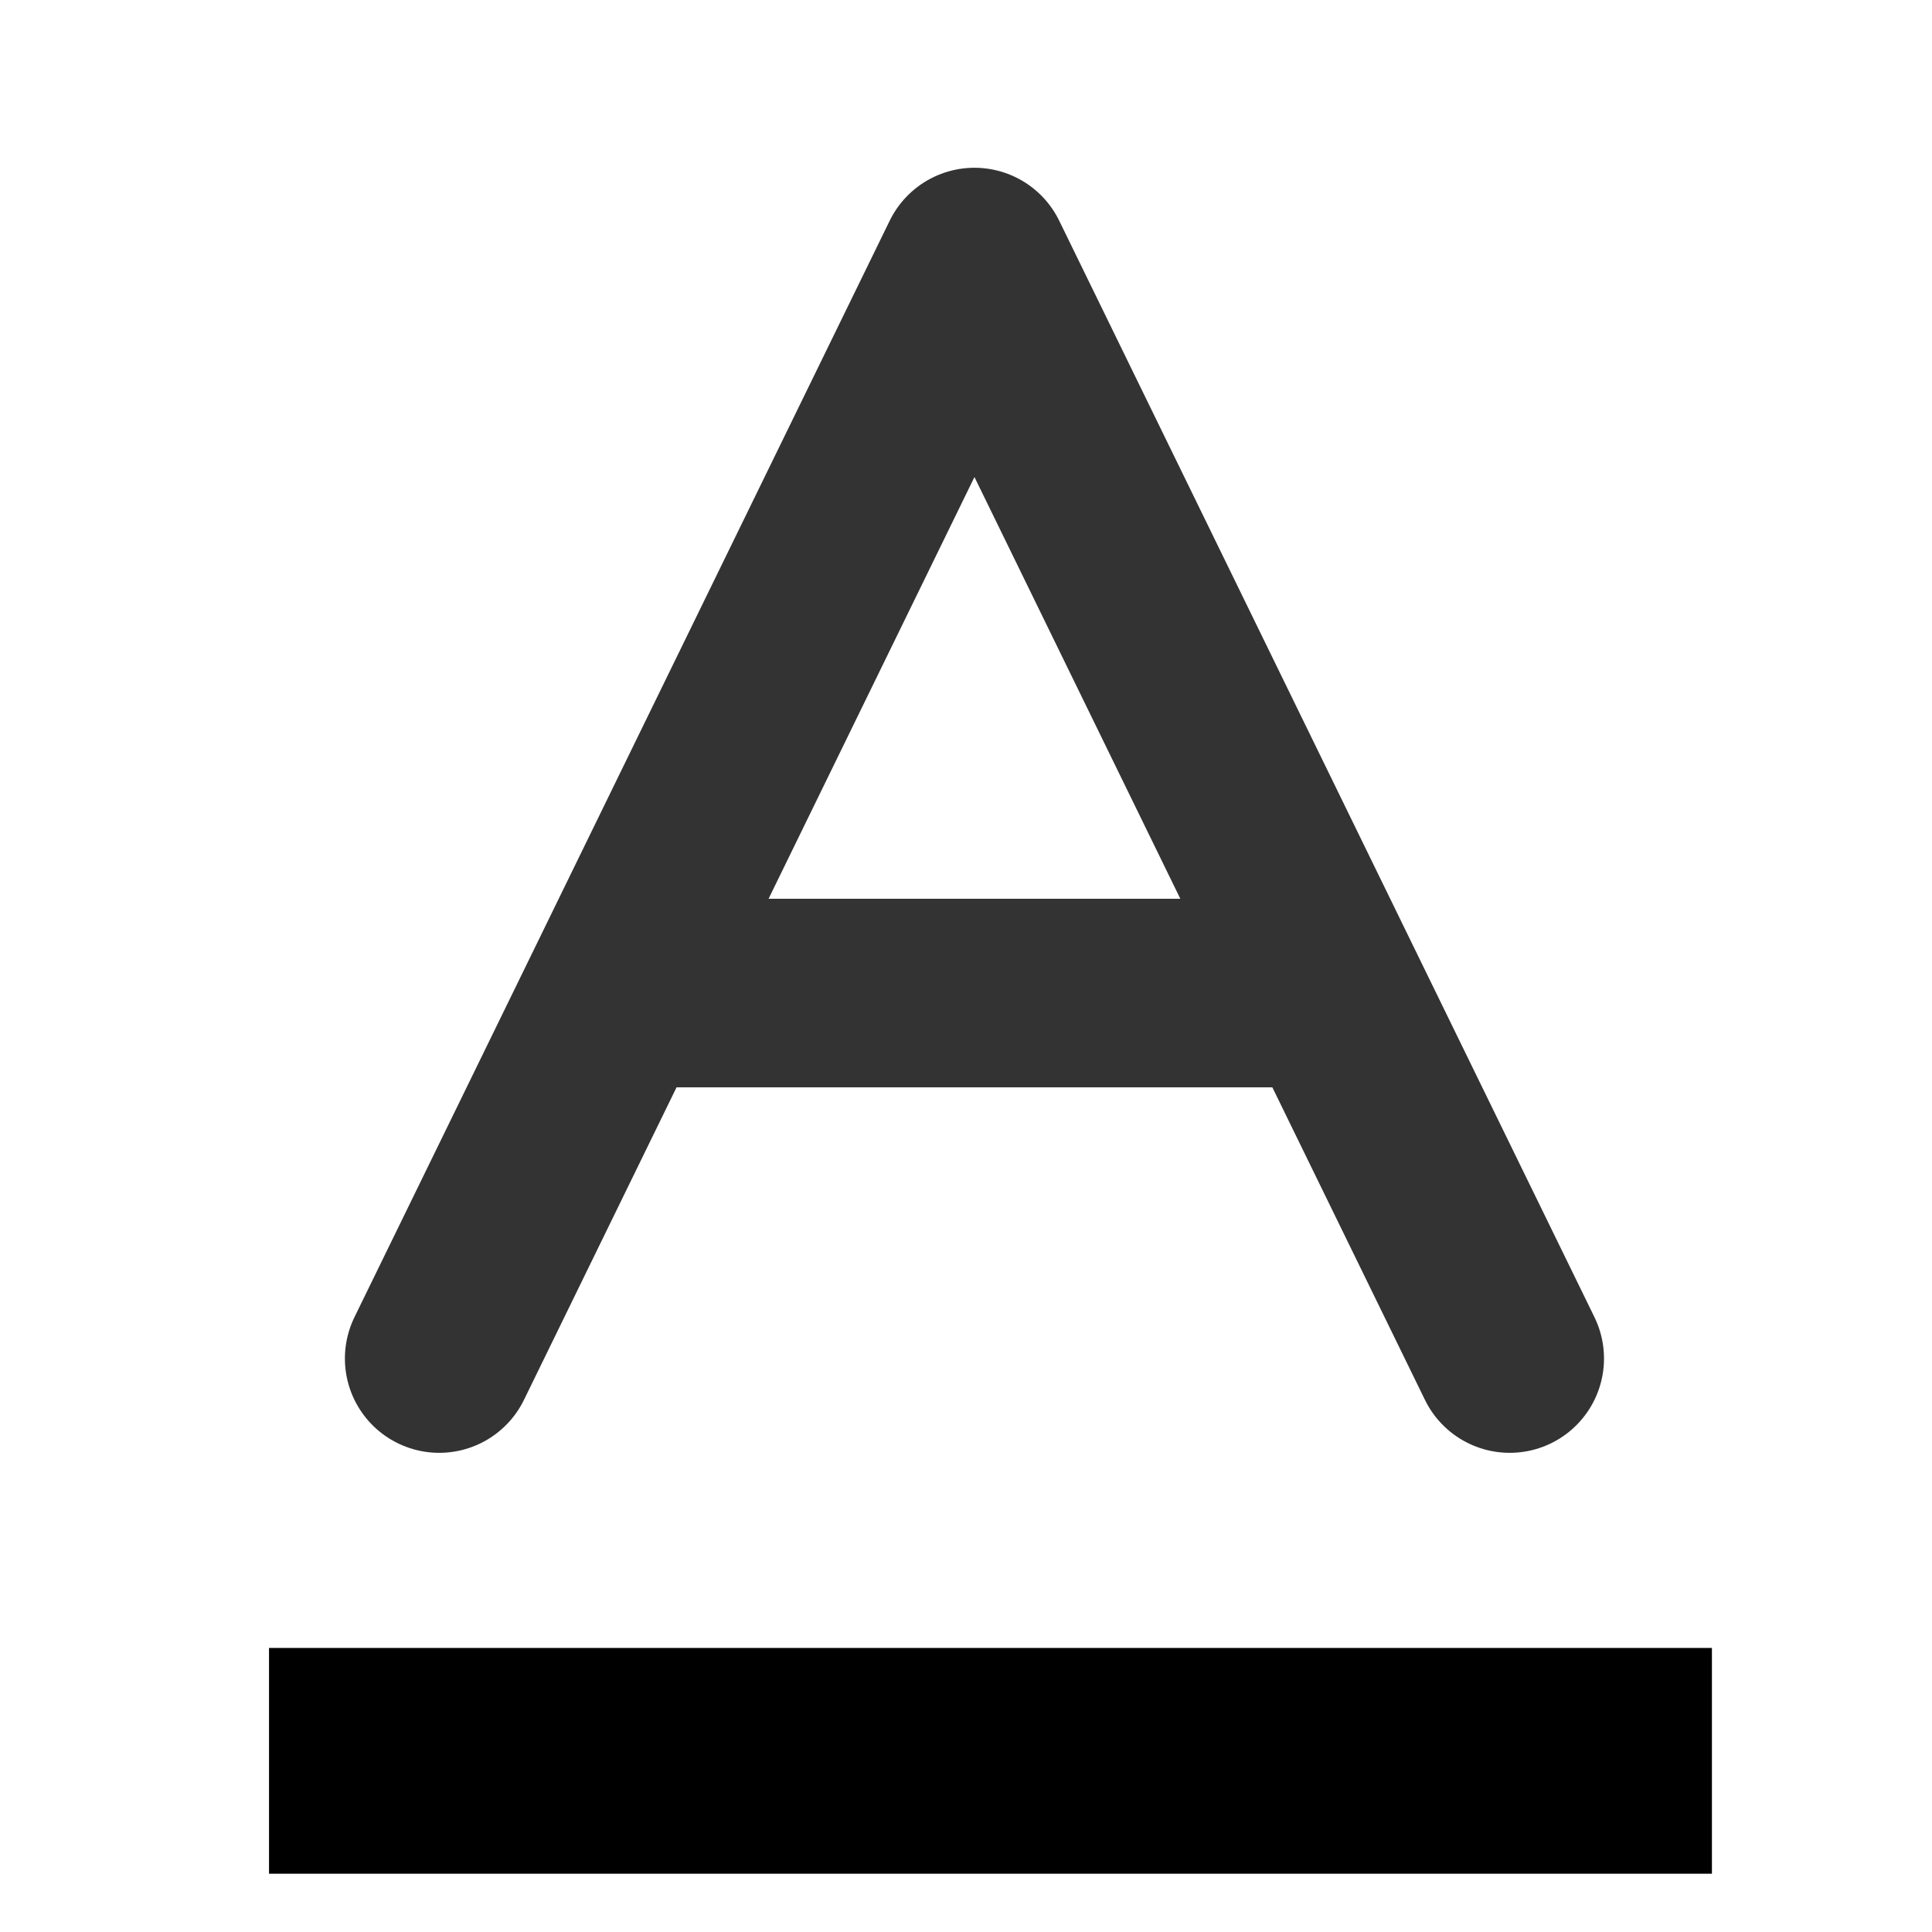 <?xml version="1.0" encoding="UTF-8" standalone="no"?>
<svg
   width="24"
   height="24"
   viewBox="0 0 48 48"
   fill="none"
   version="1.1"
   id="svg6"
   sodipodi:docname="color.svg"
   inkscape:version="1.2.2 (b0a8486541, 2022-12-01)"
   xmlns:inkscape="http://www.inkscape.org/namespaces/inkscape"
   xmlns:sodipodi="http://sodipodi.sourceforge.net/DTD/sodipodi-0.dtd"
   xmlns="http://www.w3.org/2000/svg"
   xmlns:svg="http://www.w3.org/2000/svg">
  <defs
     id="defs10" />
  <sodipodi:namedview
     id="namedview8"
     pagecolor="#ffffff"
     bordercolor="#000000"
     borderopacity="0.25"
     inkscape:showpageshadow="2"
     inkscape:pageopacity="0.0"
     inkscape:pagecheckerboard="0"
     inkscape:deskcolor="#d1d1d1"
     showgrid="false"
     inkscape:zoom="42.791667"
     inkscape:cx="12"
     inkscape:cy="11.988315"
     inkscape:window-width="3840"
     inkscape:window-height="2066"
     inkscape:window-x="2869"
     inkscape:window-y="-11"
     inkscape:window-maximized="1"
     inkscape:current-layer="svg6" />
  <path
     d="m 10.912,33.752 4.433,-9.08 m 22.163,9.08 -4.433,-9.08 m 0,0 L 30.859,20.131 24.21,6.511 17.561,20.131 15.345,24.672 m 17.731,0 H 15.345"
     stroke="#333333"
     stroke-width="4.686"
     stroke-linecap="round"
     stroke-linejoin="round"
     id="path2" />
  <rect
     style="fill:#000000;stroke-width:3.579"
     id="rect953"
     width="35.848"
     height="5.609"
     x="6.684"
     y="40.943" />
</svg>
